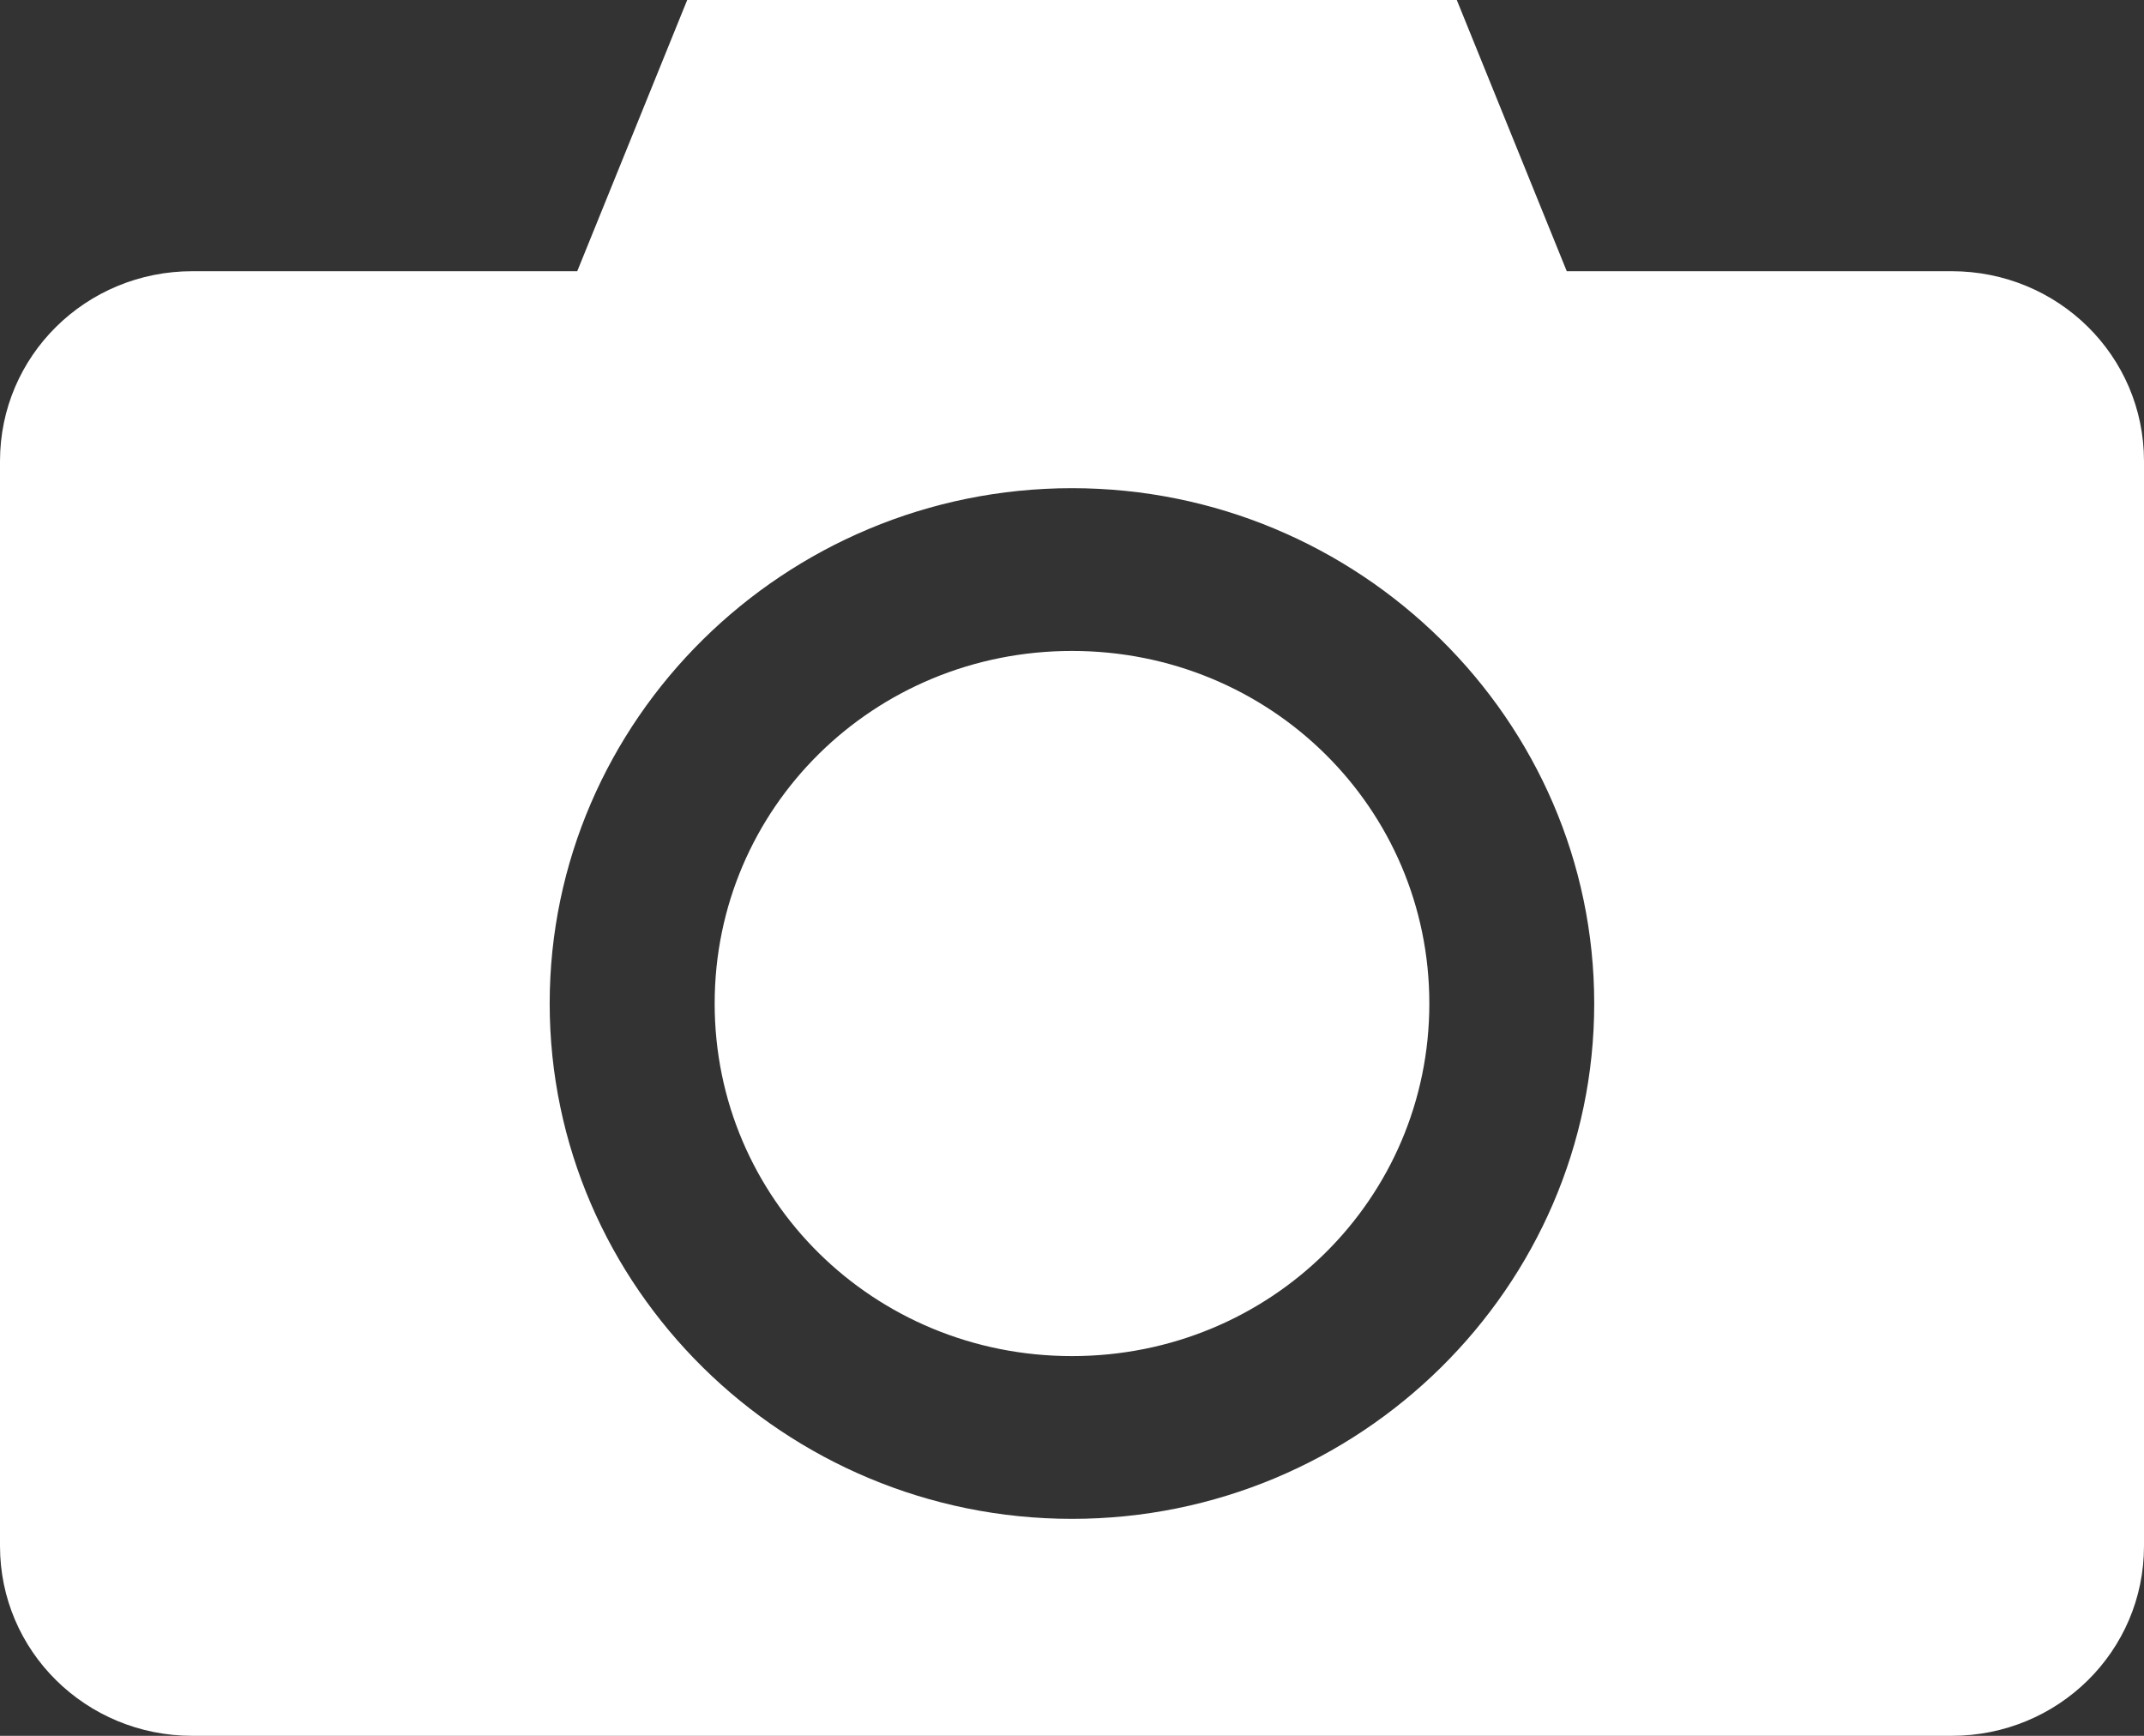 <svg width="21" height="17" viewBox="0 0 21 17" fill="none" xmlns="http://www.w3.org/2000/svg">
<rect x="0" y="0" width="21" height="17" fill="#333333" stroke="none"/>
<path d="M6.731 0L5.654 2.656H1.885C0.84 2.656 0 3.486 0 4.516V15.141C0 16.171 0.841 17 1.885 17H19.115C20.16 17 21 16.171 21 15.141V4.516C21 3.485 20.159 2.656 19.115 2.656H15.346L14.269 0H6.731ZM10.5 4.781C13.315 4.781 15.615 7.05 15.615 9.828C15.615 12.606 13.315 14.875 10.5 14.875C7.684 14.875 5.384 12.606 5.384 9.828C5.384 7.05 7.684 4.781 10.5 4.781ZM10.5 6.375C8.557 6.375 7 7.912 7 9.828C7 11.745 8.557 13.281 10.5 13.281C12.442 13.281 14 11.745 14 9.828C14 7.912 12.442 6.375 10.5 6.375Z" fill="white"/>
</svg>

